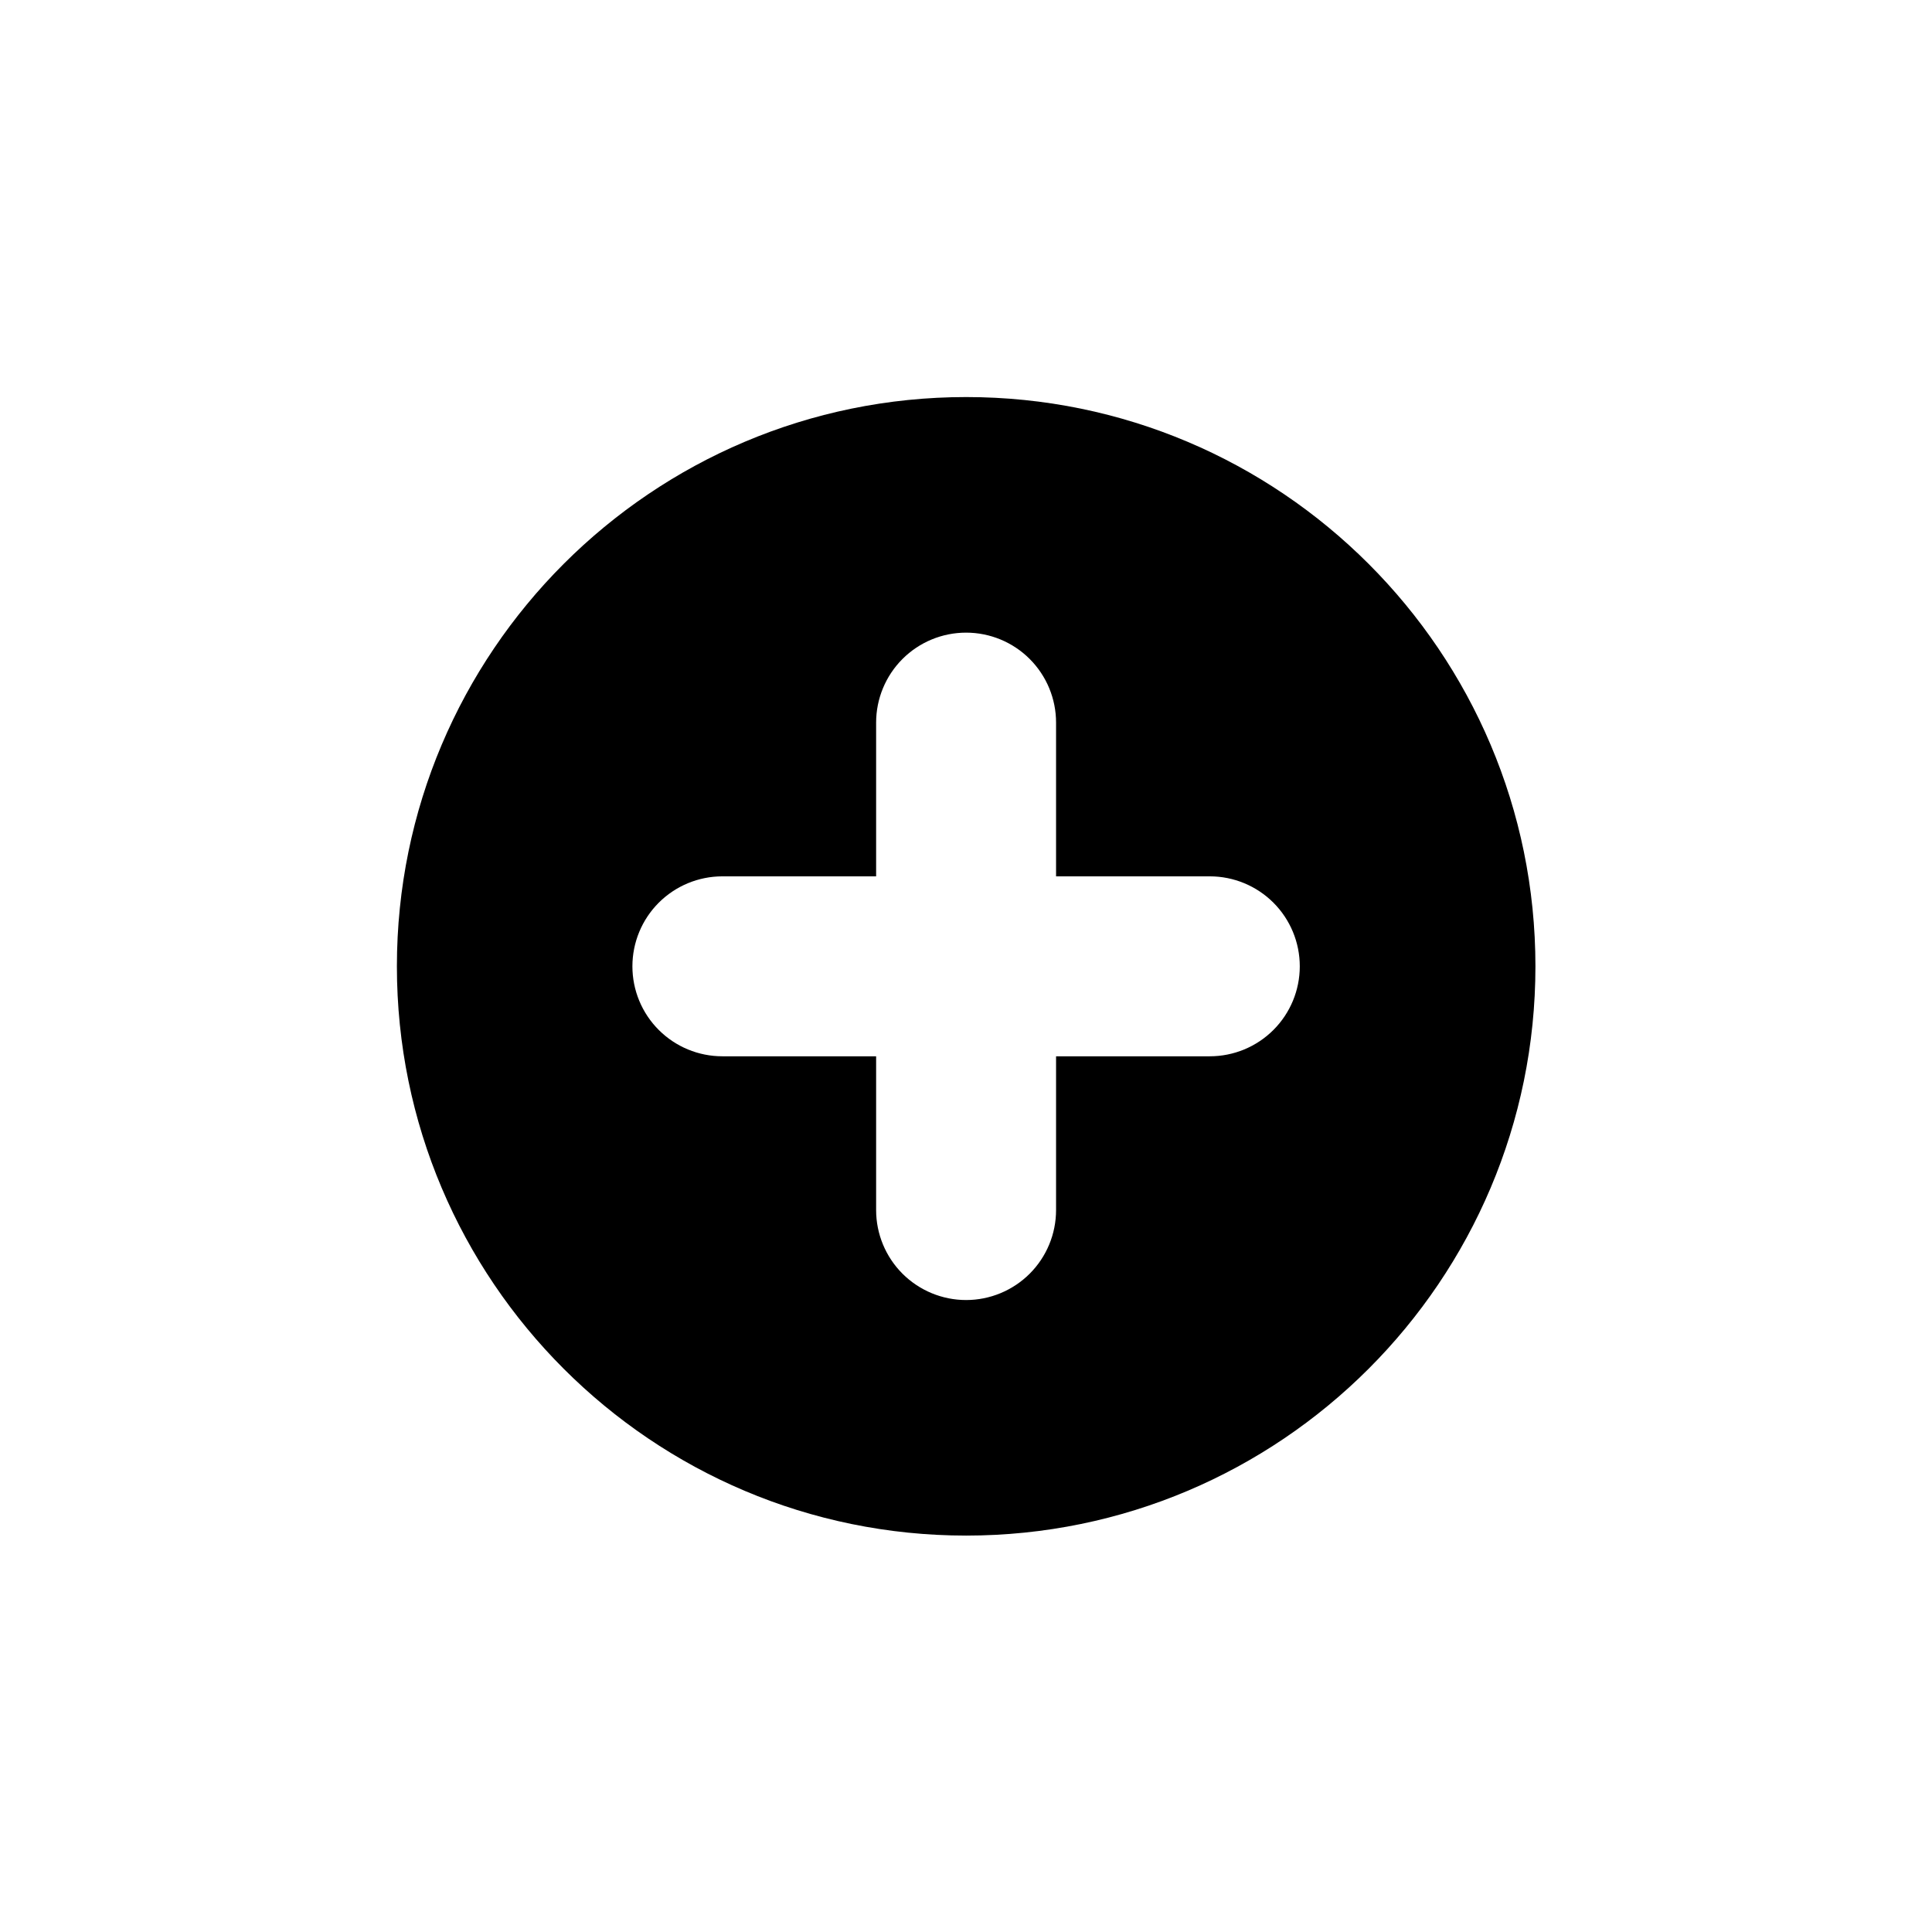 <svg xmlns="http://www.w3.org/2000/svg" xmlns:xlink="http://www.w3.org/1999/xlink" width="100%" height="100%" version="1.1" viewBox="0 0 2778 2778" xml:space="preserve" style="fill-rule:evenodd;clip-rule:evenodd;stroke-linejoin:round;stroke-miterlimit:2"><g transform="matrix(5.556,0,0,5.556,-2939.57,-5937.6)"><g id="Add" transform="matrix(1,0,0,1,529.122,1068.77)"><rect width="500" height="500" x="0" y="0" style="fill:none"/><g><path d="M779.122,1171.44C860.433,1171.44 926.448,1237.46 926.448,1318.77C926.448,1400.08 860.433,1466.09 779.122,1466.09C697.811,1466.09 631.796,1400.08 631.796,1318.77C631.796,1237.46 697.811,1171.44 779.122,1171.44ZM755.82,1295.48L716.03,1295.48C709.855,1295.48 703.932,1297.94 699.566,1302.3C695.199,1306.67 692.746,1312.59 692.746,1318.77C692.746,1318.77 692.746,1318.77 692.746,1318.77C692.746,1324.94 695.199,1330.87 699.566,1335.23C703.932,1339.6 709.855,1342.05 716.03,1342.05L755.82,1342.05L755.82,1381.84C755.82,1388.02 758.273,1393.94 762.64,1398.31C767.006,1402.67 772.929,1405.13 779.104,1405.13C779.104,1405.13 779.105,1405.13 779.105,1405.13C785.28,1405.13 791.203,1402.67 795.569,1398.31C799.936,1393.94 802.389,1388.02 802.389,1381.84L802.389,1342.05L842.179,1342.05C848.354,1342.05 854.277,1339.6 858.643,1335.23C863.01,1330.87 865.463,1324.94 865.463,1318.77C865.463,1318.77 865.463,1318.77 865.463,1318.77C865.463,1312.59 863.01,1306.67 858.643,1302.3C854.277,1297.94 848.354,1295.48 842.179,1295.48L802.389,1295.48L802.389,1255.69C802.389,1249.52 799.936,1243.6 795.569,1239.23C791.203,1234.86 785.28,1232.41 779.105,1232.41C779.105,1232.41 779.104,1232.41 779.104,1232.41C772.929,1232.41 767.006,1234.86 762.64,1239.23C758.273,1243.6 755.82,1249.52 755.82,1255.69L755.82,1295.48Z" transform="matrix(1,0,0,1,-529.122,-1068.77)"/></g></g></g></svg>